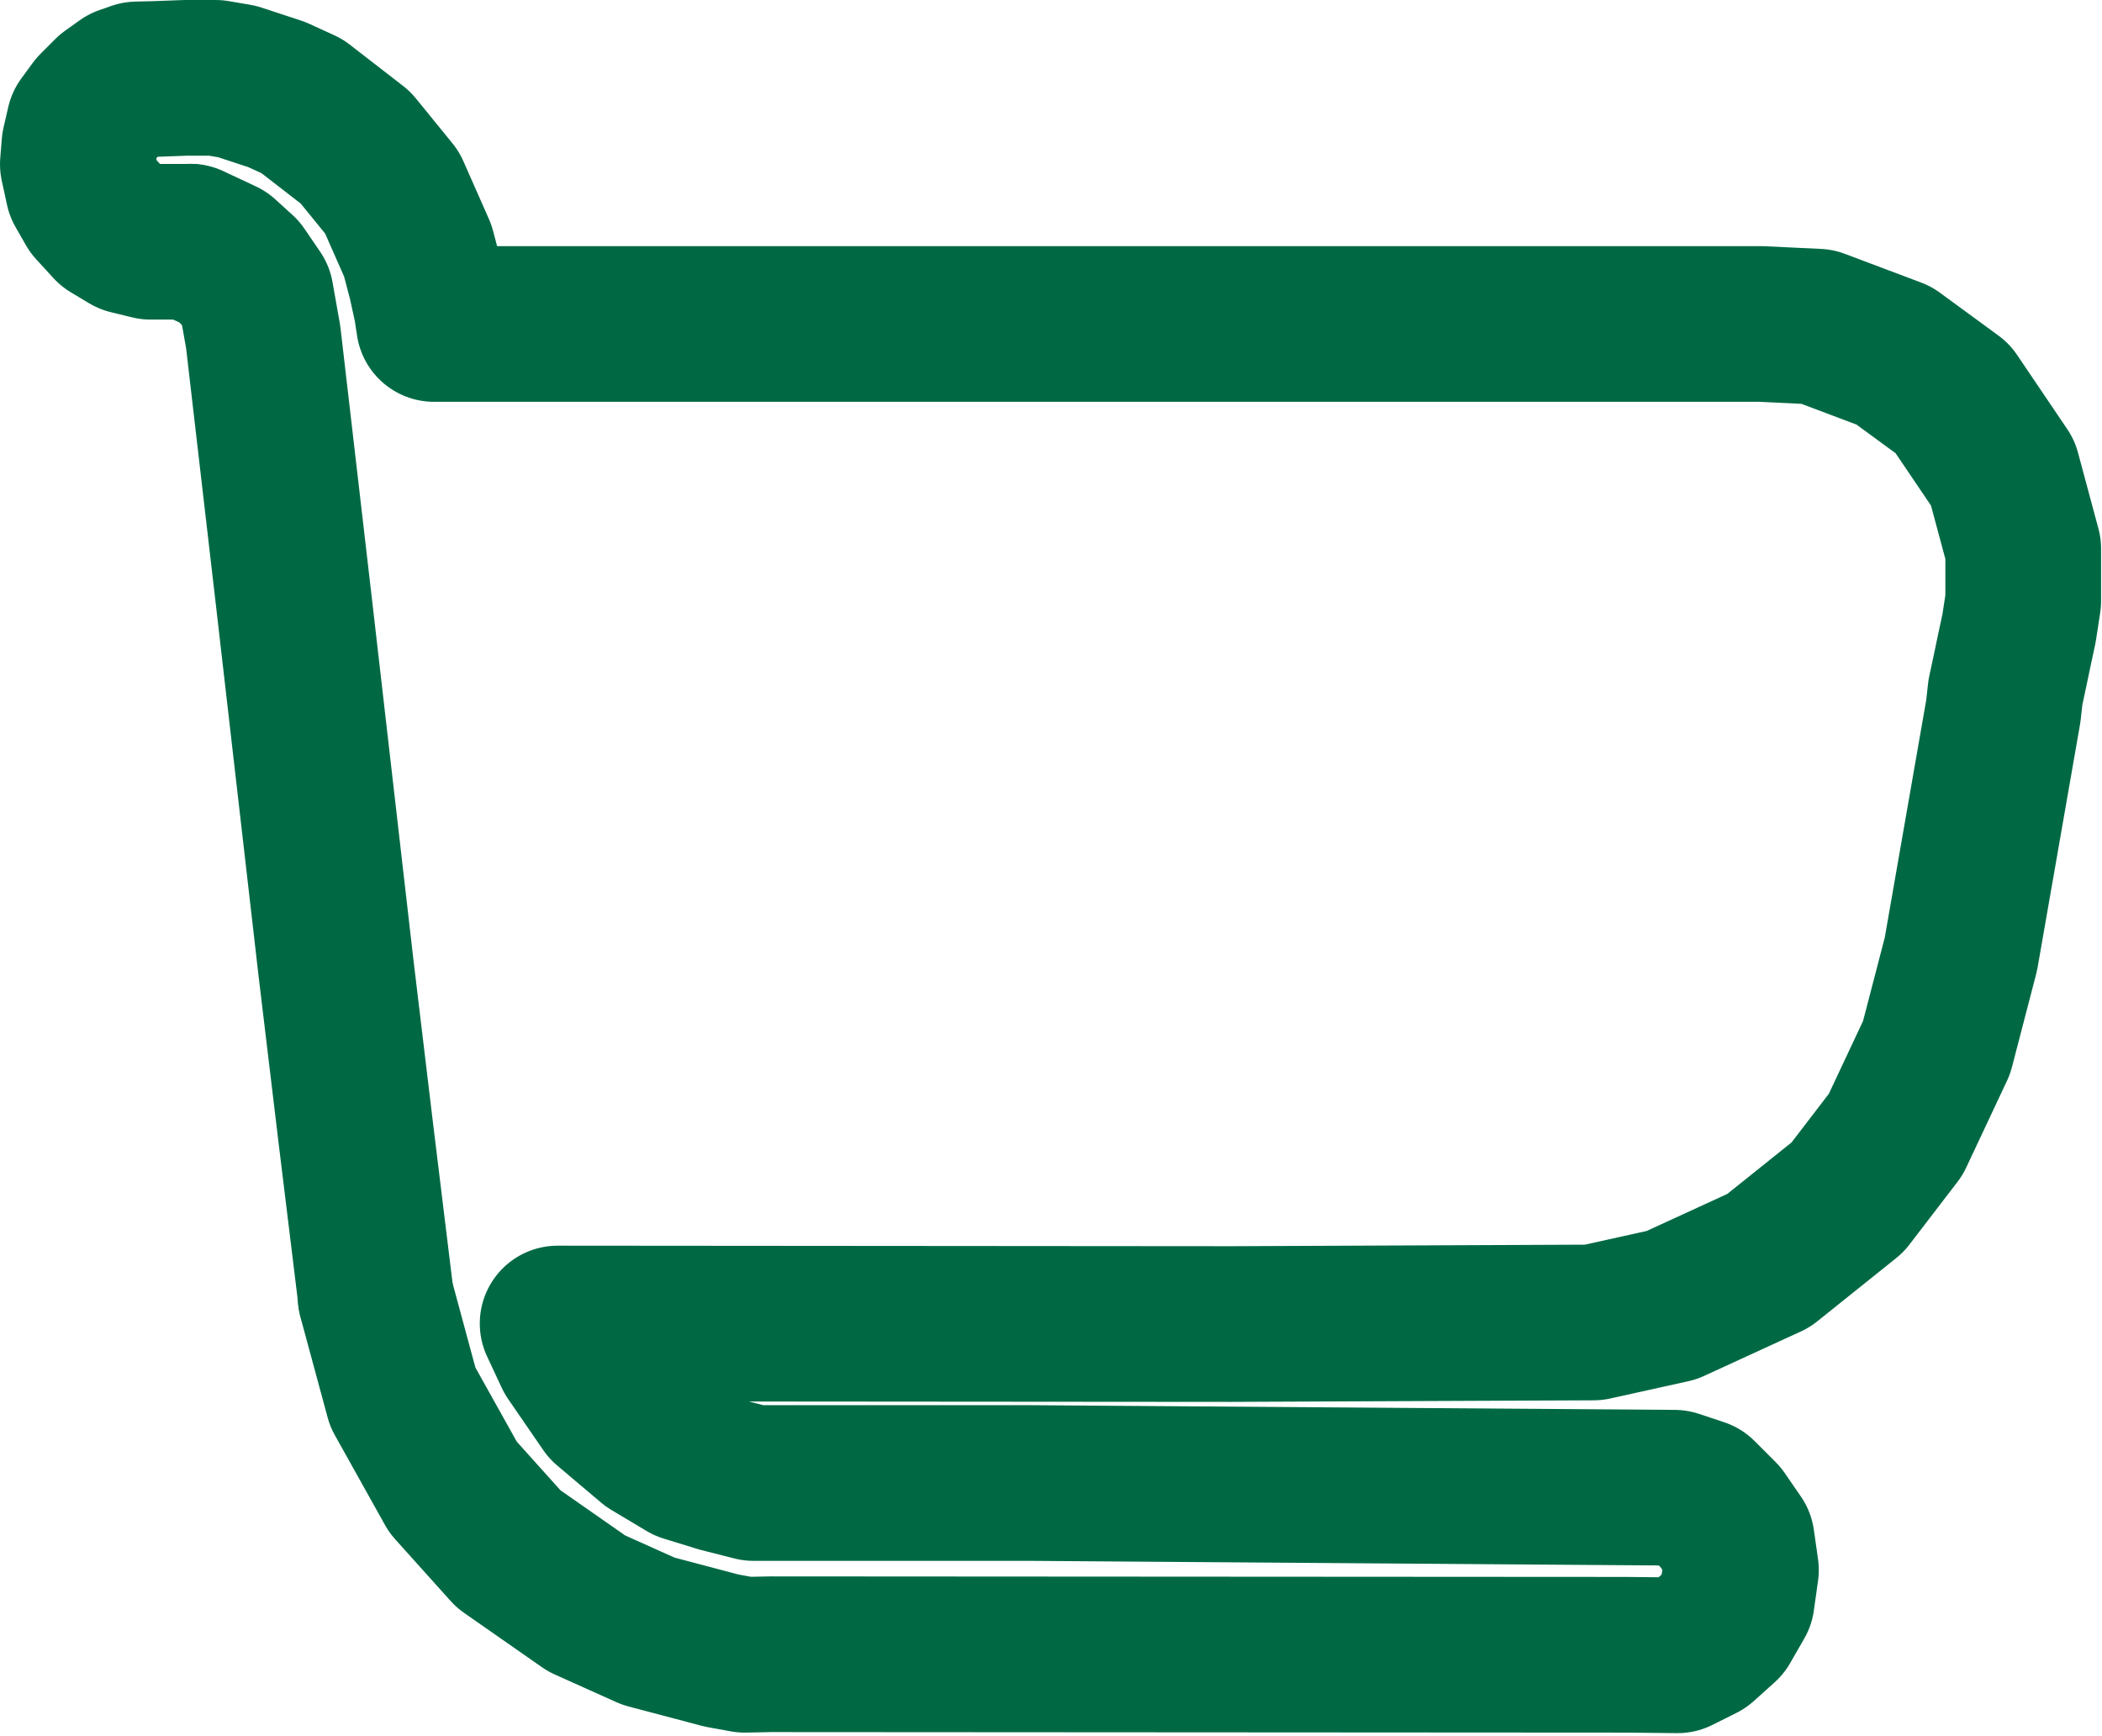 <?xml version="1.0" encoding="UTF-8" standalone="no"?><!DOCTYPE svg PUBLIC "-//W3C//DTD SVG 1.1//EN" "http://www.w3.org/Graphics/SVG/1.1/DTD/svg11.dtd"><svg width="100%" height="100%" viewBox="0 0 540 446" version="1.1" xmlns="http://www.w3.org/2000/svg" xmlns:xlink="http://www.w3.org/1999/xlink" xml:space="preserve" xmlns:serif="http://www.serif.com/" style="fill-rule:evenodd;clip-rule:evenodd;stroke-linecap:round;stroke-linejoin:round;stroke-miterlimit:1.5;"><g><path d="M96.538,333.134l-5.113,-41.846l-5.113,-42.653l-10.764,-93.611l-7.939,-68.442l-1.884,-10.63l-4.036,-5.92l-4.441,-4.036l-8.342,-3.903" style="fill:none;stroke:#006944;stroke-width:40px;"/><path d="M48.66,62.115l-9.957,-0l-5.517,-1.346l-4.709,-2.825l-4.441,-4.844l-2.691,-4.71l-1.345,-6.189l0.403,-4.979l1.211,-5.247l2.961,-4.037l3.767,-3.767l3.767,-2.691l3.095,-1.077l5.248,-0.134l7.266,-0.269l7.669,-0l5.517,0.941l10.226,3.364l6.458,2.96l13.725,10.63l9.419,11.572l6.593,14.935l2.018,7.67l1.48,6.727l0.673,4.441l340.862,-0l14.521,0.693l19.645,7.4l15.07,11.034l12.917,19.106l5.248,19.51l-0,13.456l-1.077,6.997l-1.211,5.651l-1.076,5.133l-1.211,5.651l-0.538,4.844l-10.899,62.433l-6.243,24.004l-10.495,22.335l-12.379,16.147l-20.317,16.281l-24.893,11.437l-20.048,4.44l-93.095,0.404l-173.026,-0.135l3.768,8.073l9.022,13.125l11.302,9.553l9.015,5.383l8.746,2.691l8.477,2.153l70.91,0l165.661,1.211l6.459,2.152l5.382,5.382l4.171,6.055l1.077,7.535l-1.077,7.67l-3.633,6.324l-5.382,4.844l-6.189,3.095l-13.052,-0.135l-219.985,-0.135l-6.593,0.135l-5.92,-1.076l-18.838,-4.979l-15.877,-7.131l-20.049,-13.994l-14.262,-15.877l-12.917,-23.143l-6.983,-25.796" style="fill:none;stroke:#006944;stroke-width:40px;"/></g></svg>